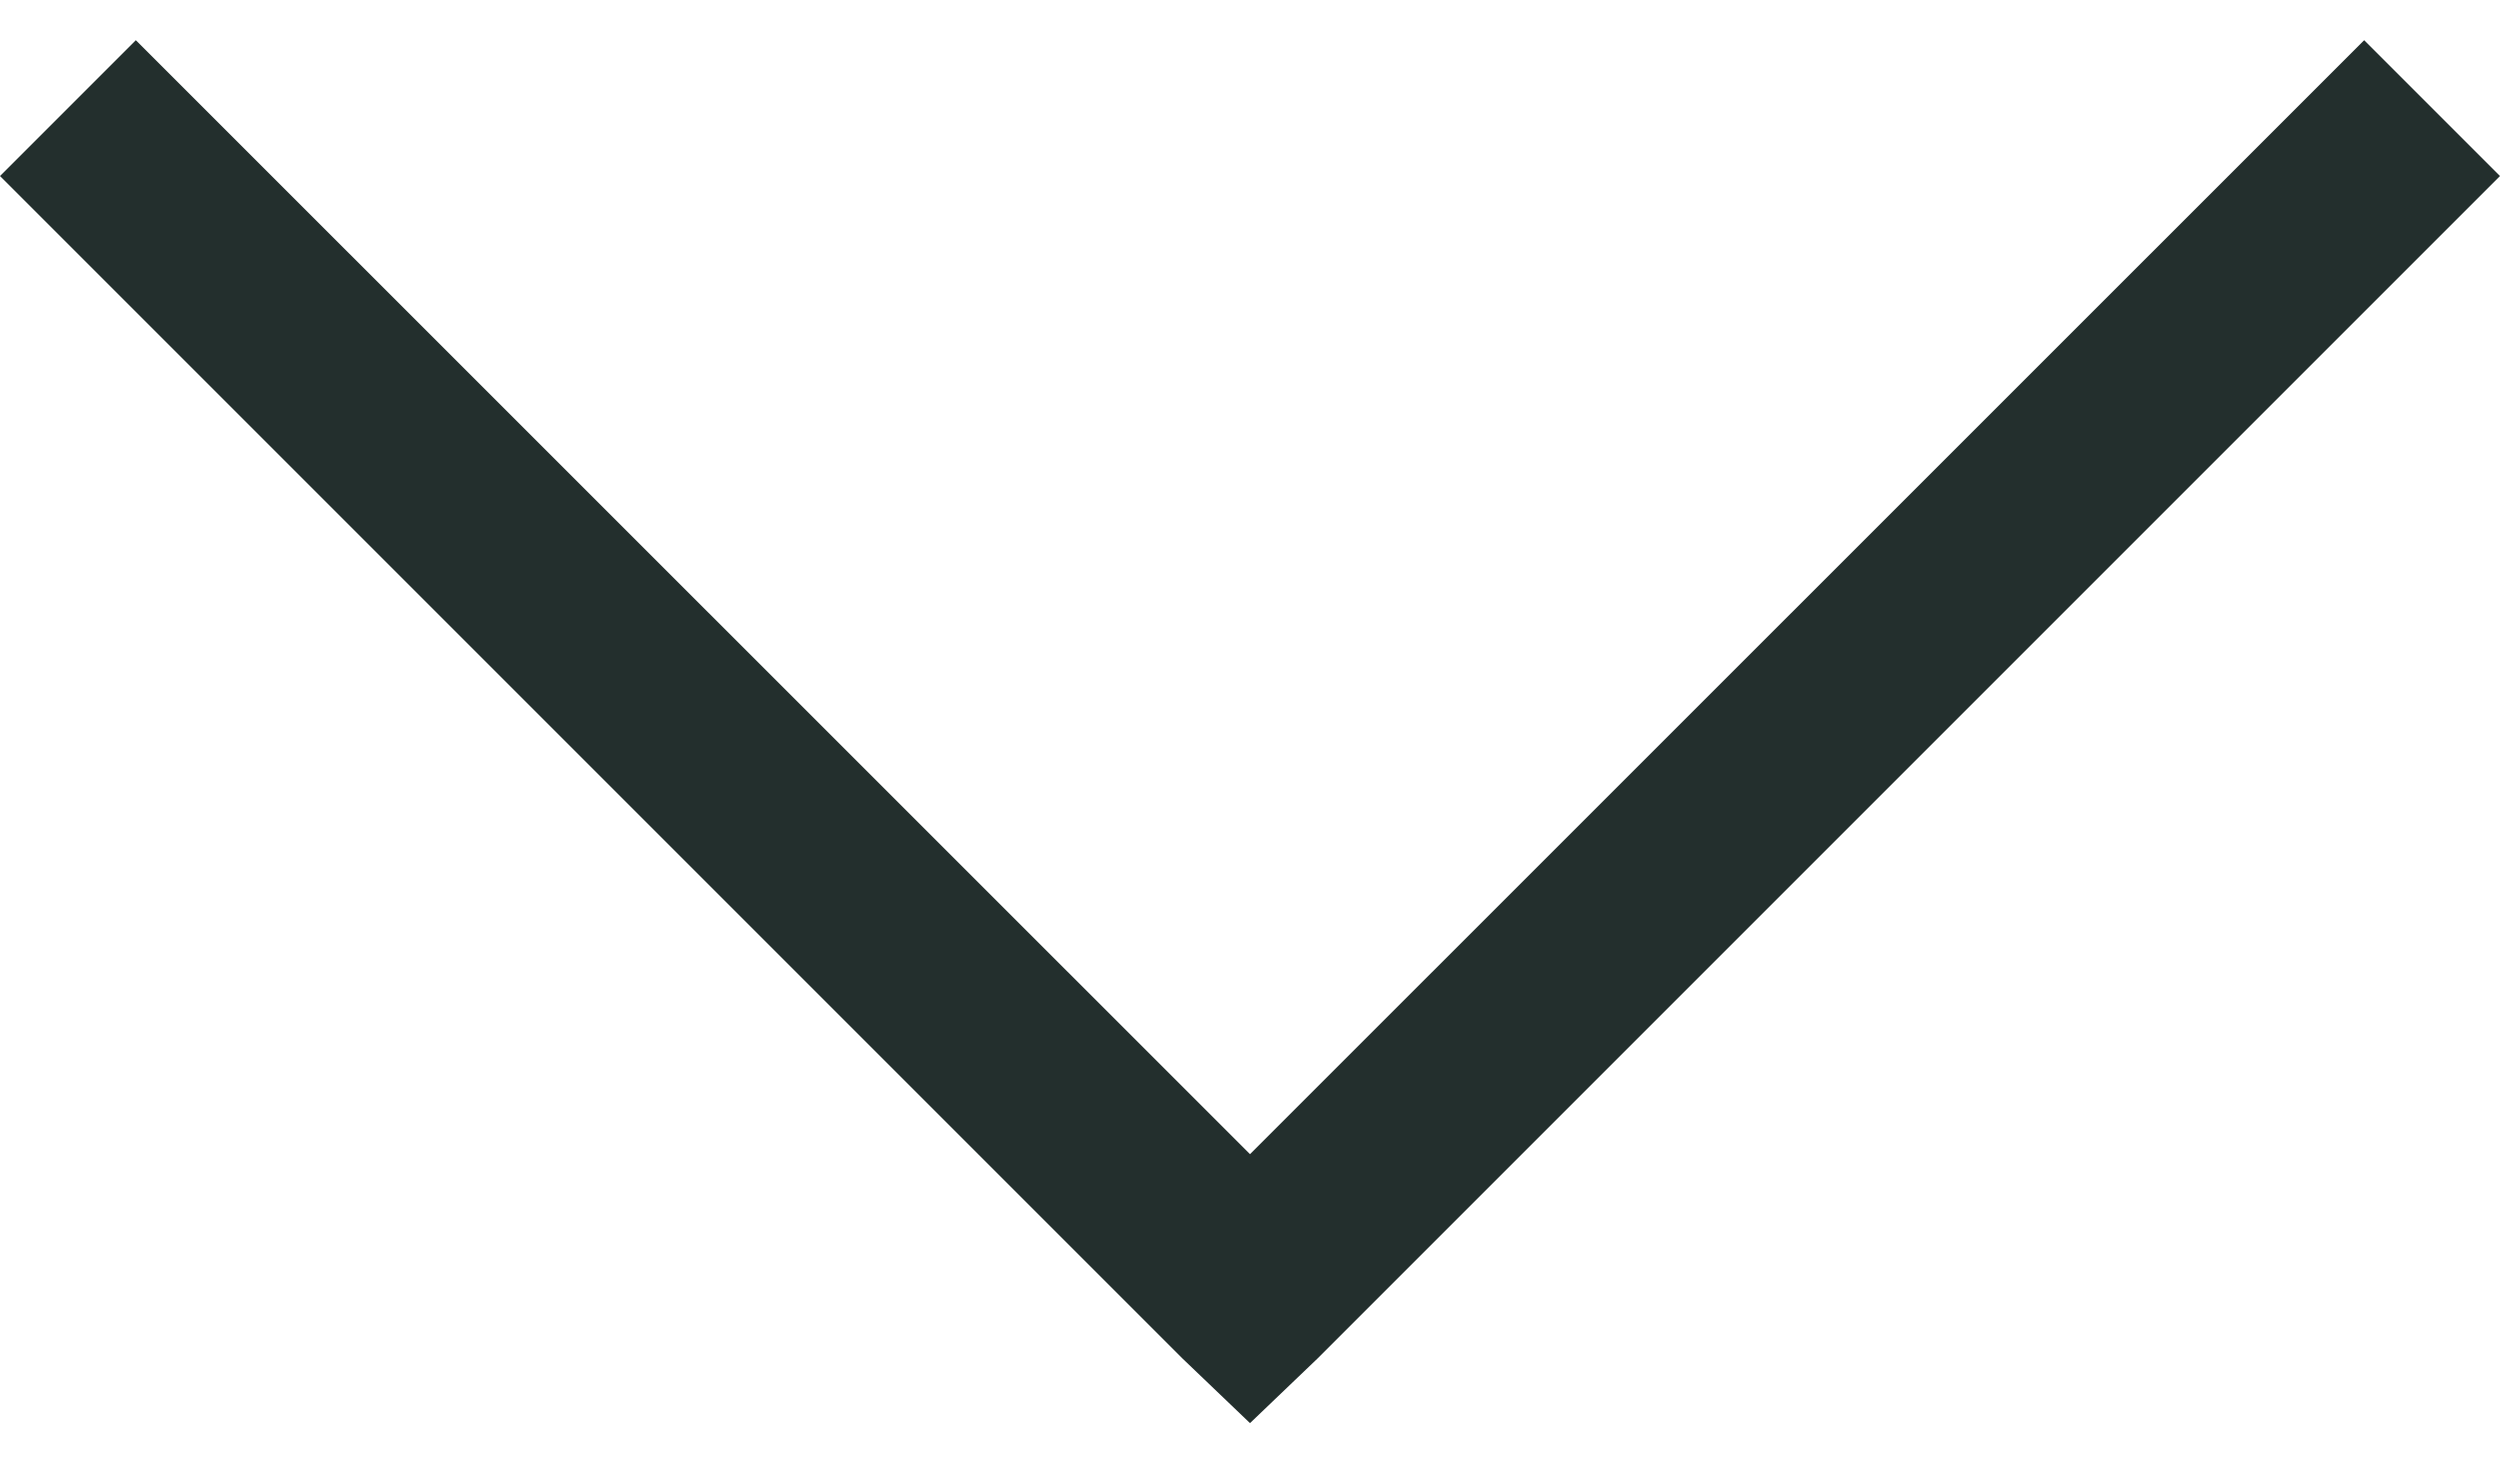 <svg width="12" height="7" viewBox="0 0 12 7" fill="none" xmlns="http://www.w3.org/2000/svg">
<path d="M0.652 0.193L0 0.845L5.674 6.519L6 6.831L6.326 6.519L12 0.845L11.348 0.193L6 5.54L0.652 0.193Z" fill="#232F2D"/>
</svg>
